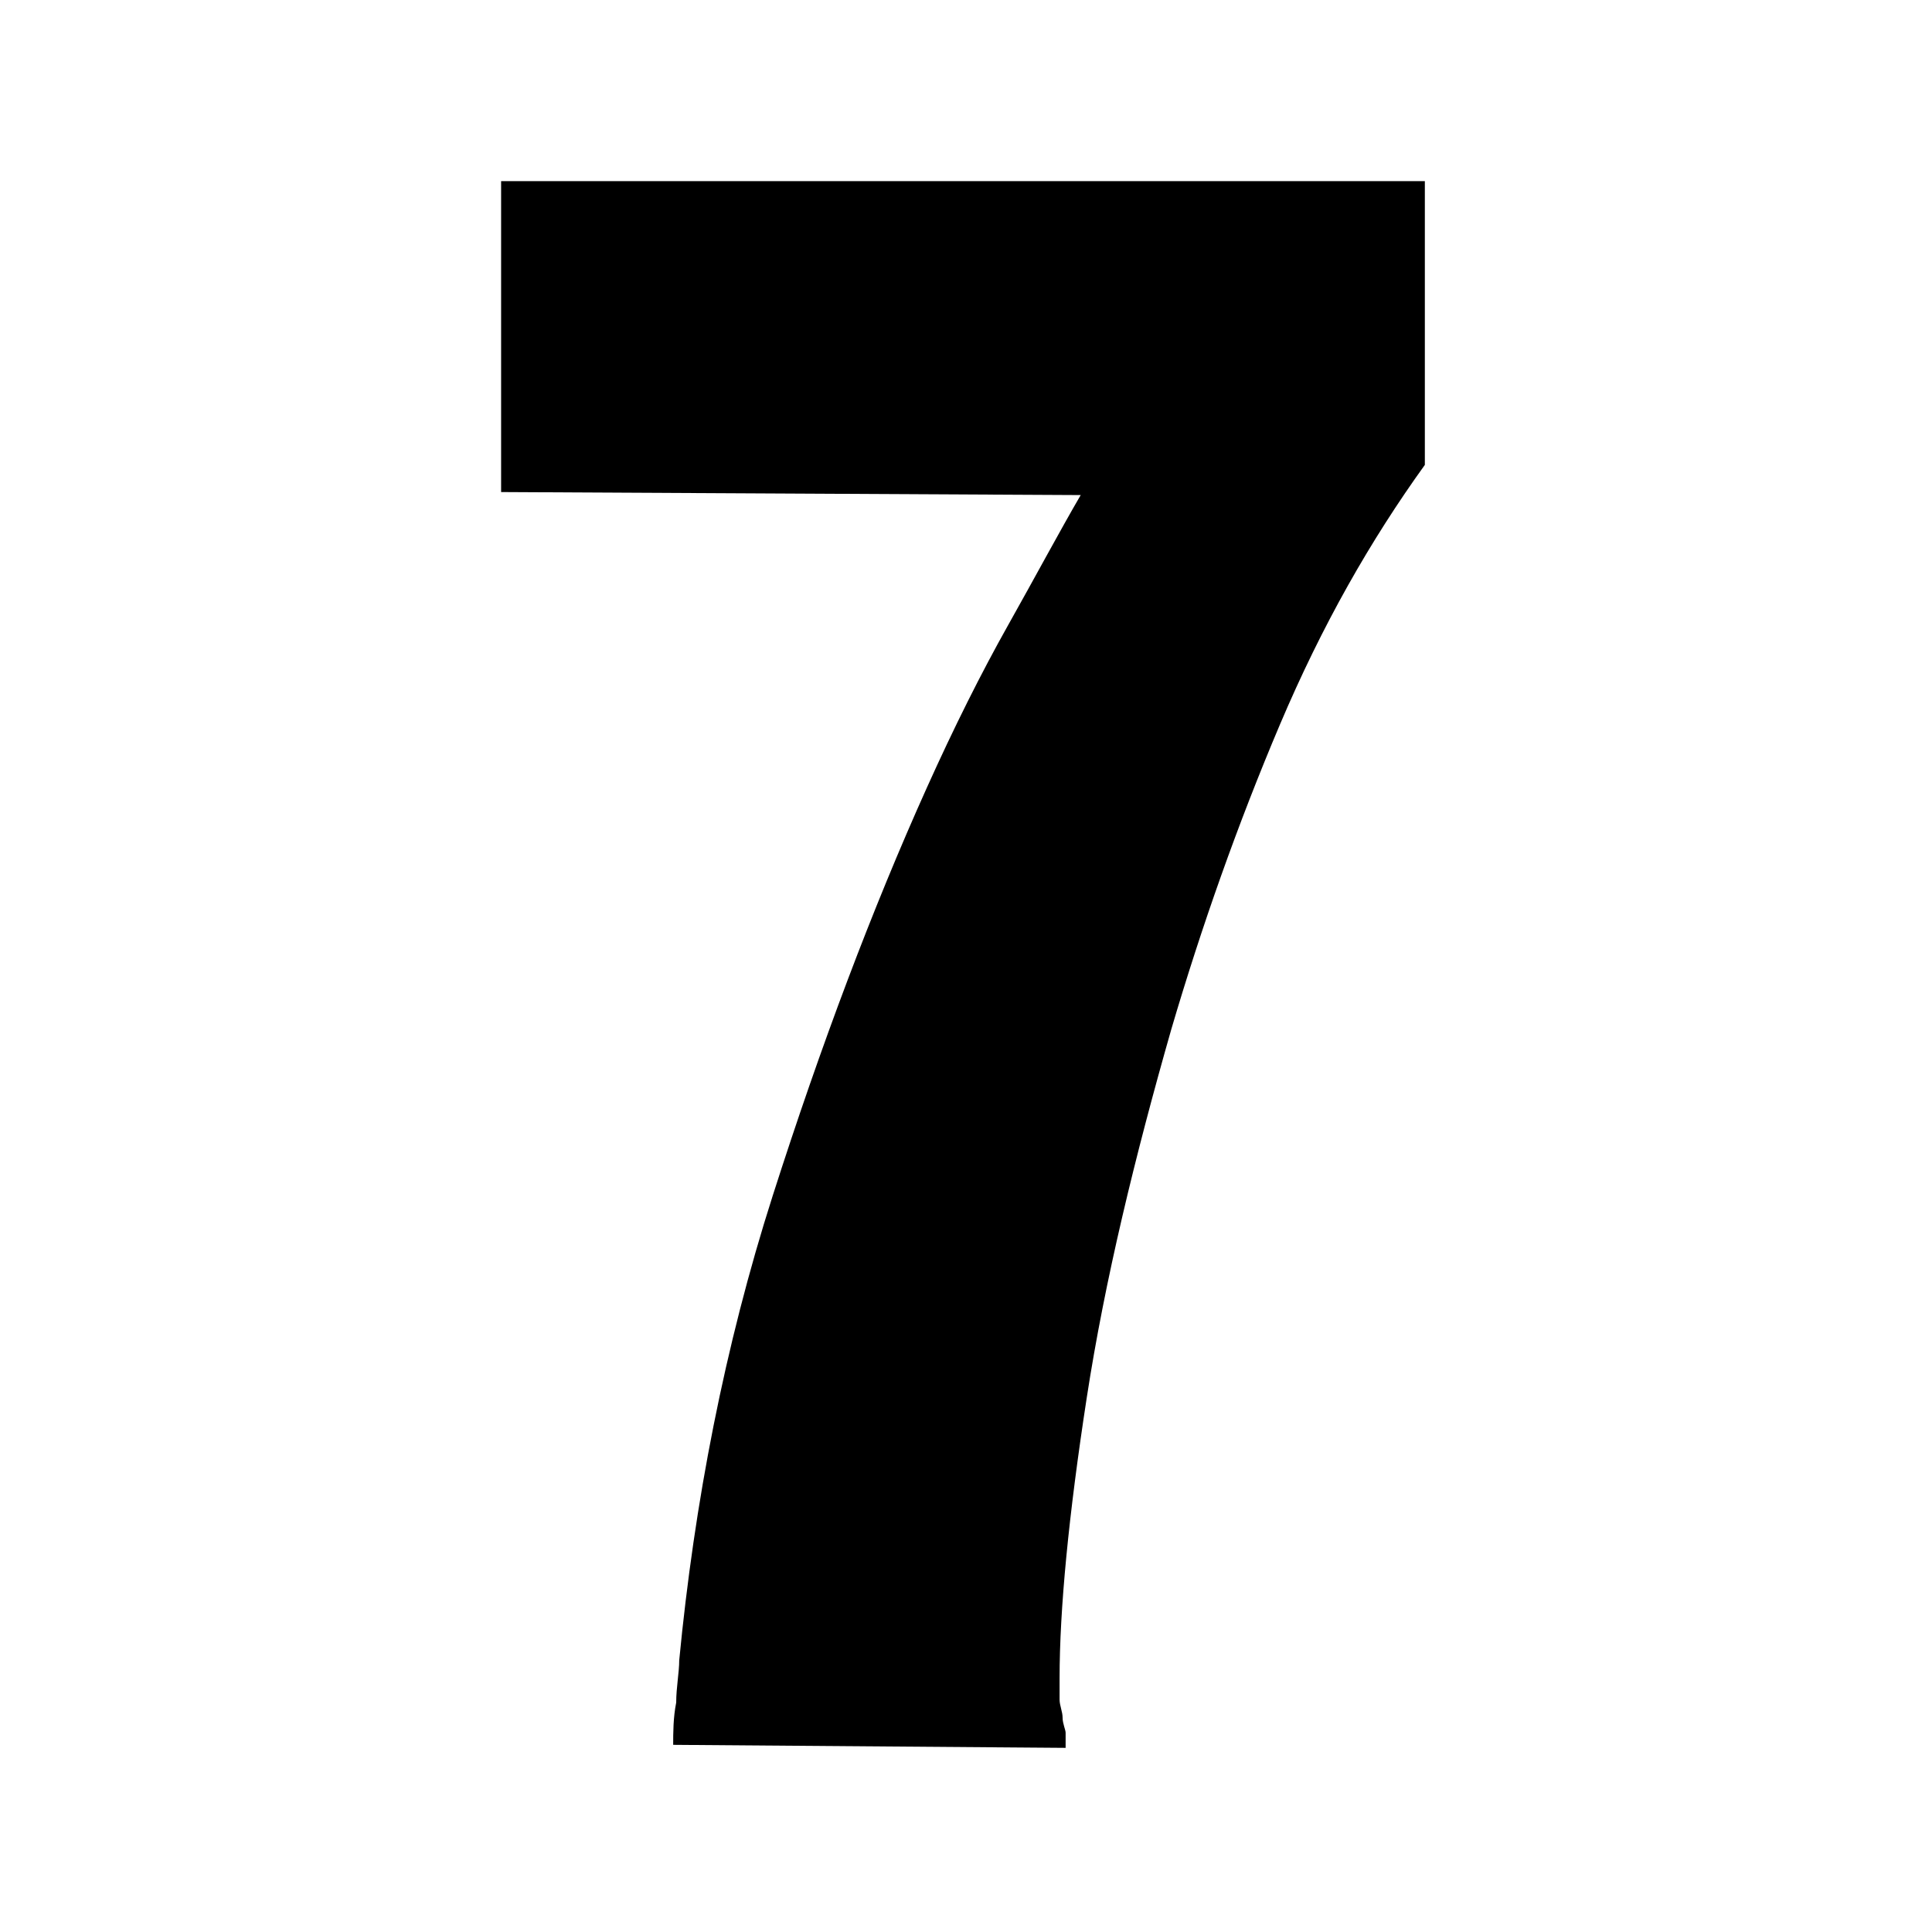 <?xml version="1.0" encoding="utf-8"?>
<!-- Generator: Adobe Illustrator 19.0.0, SVG Export Plug-In . SVG Version: 6.00 Build 0)  -->
<svg version="1.1" id="图层_1" xmlns="http://www.w3.org/2000/svg" xmlns:xlink="http://www.w3.org/1999/xlink" x="0px" y="0px"
	 viewBox="0 0 64 64" style="enable-background:new 0 0 64 64;" xml:space="preserve">
<g id="XMLID_1_">
	<path id="XMLID_3_" d="M47.2,6v9.4c-1.8,2.5-3.4,5.3-4.8,8.6c-1.4,3.3-2.6,6.7-3.6,10.1c-1.2,4.2-2.2,8.3-2.8,12.2
		c-0.6,3.9-0.9,7-0.9,9.3c0,0.2,0,0.5,0,0.7c0,0.2,0.1,0.4,0.1,0.6c0,0.2,0.1,0.4,0.1,0.5c0,0.2,0,0.3,0,0.5l-13-0.1
		c0-0.4,0-0.9,0.1-1.4c0-0.5,0.1-1,0.1-1.4c0.5-5.2,1.5-10.4,3.1-15.4c1.6-5,3.3-9.5,5.1-13.5c0.9-2,1.8-3.8,2.7-5.4
		c0.9-1.6,1.7-3.1,2.4-4.3l-19.2-0.1V6H47.2z"/>
</g>
</svg>

